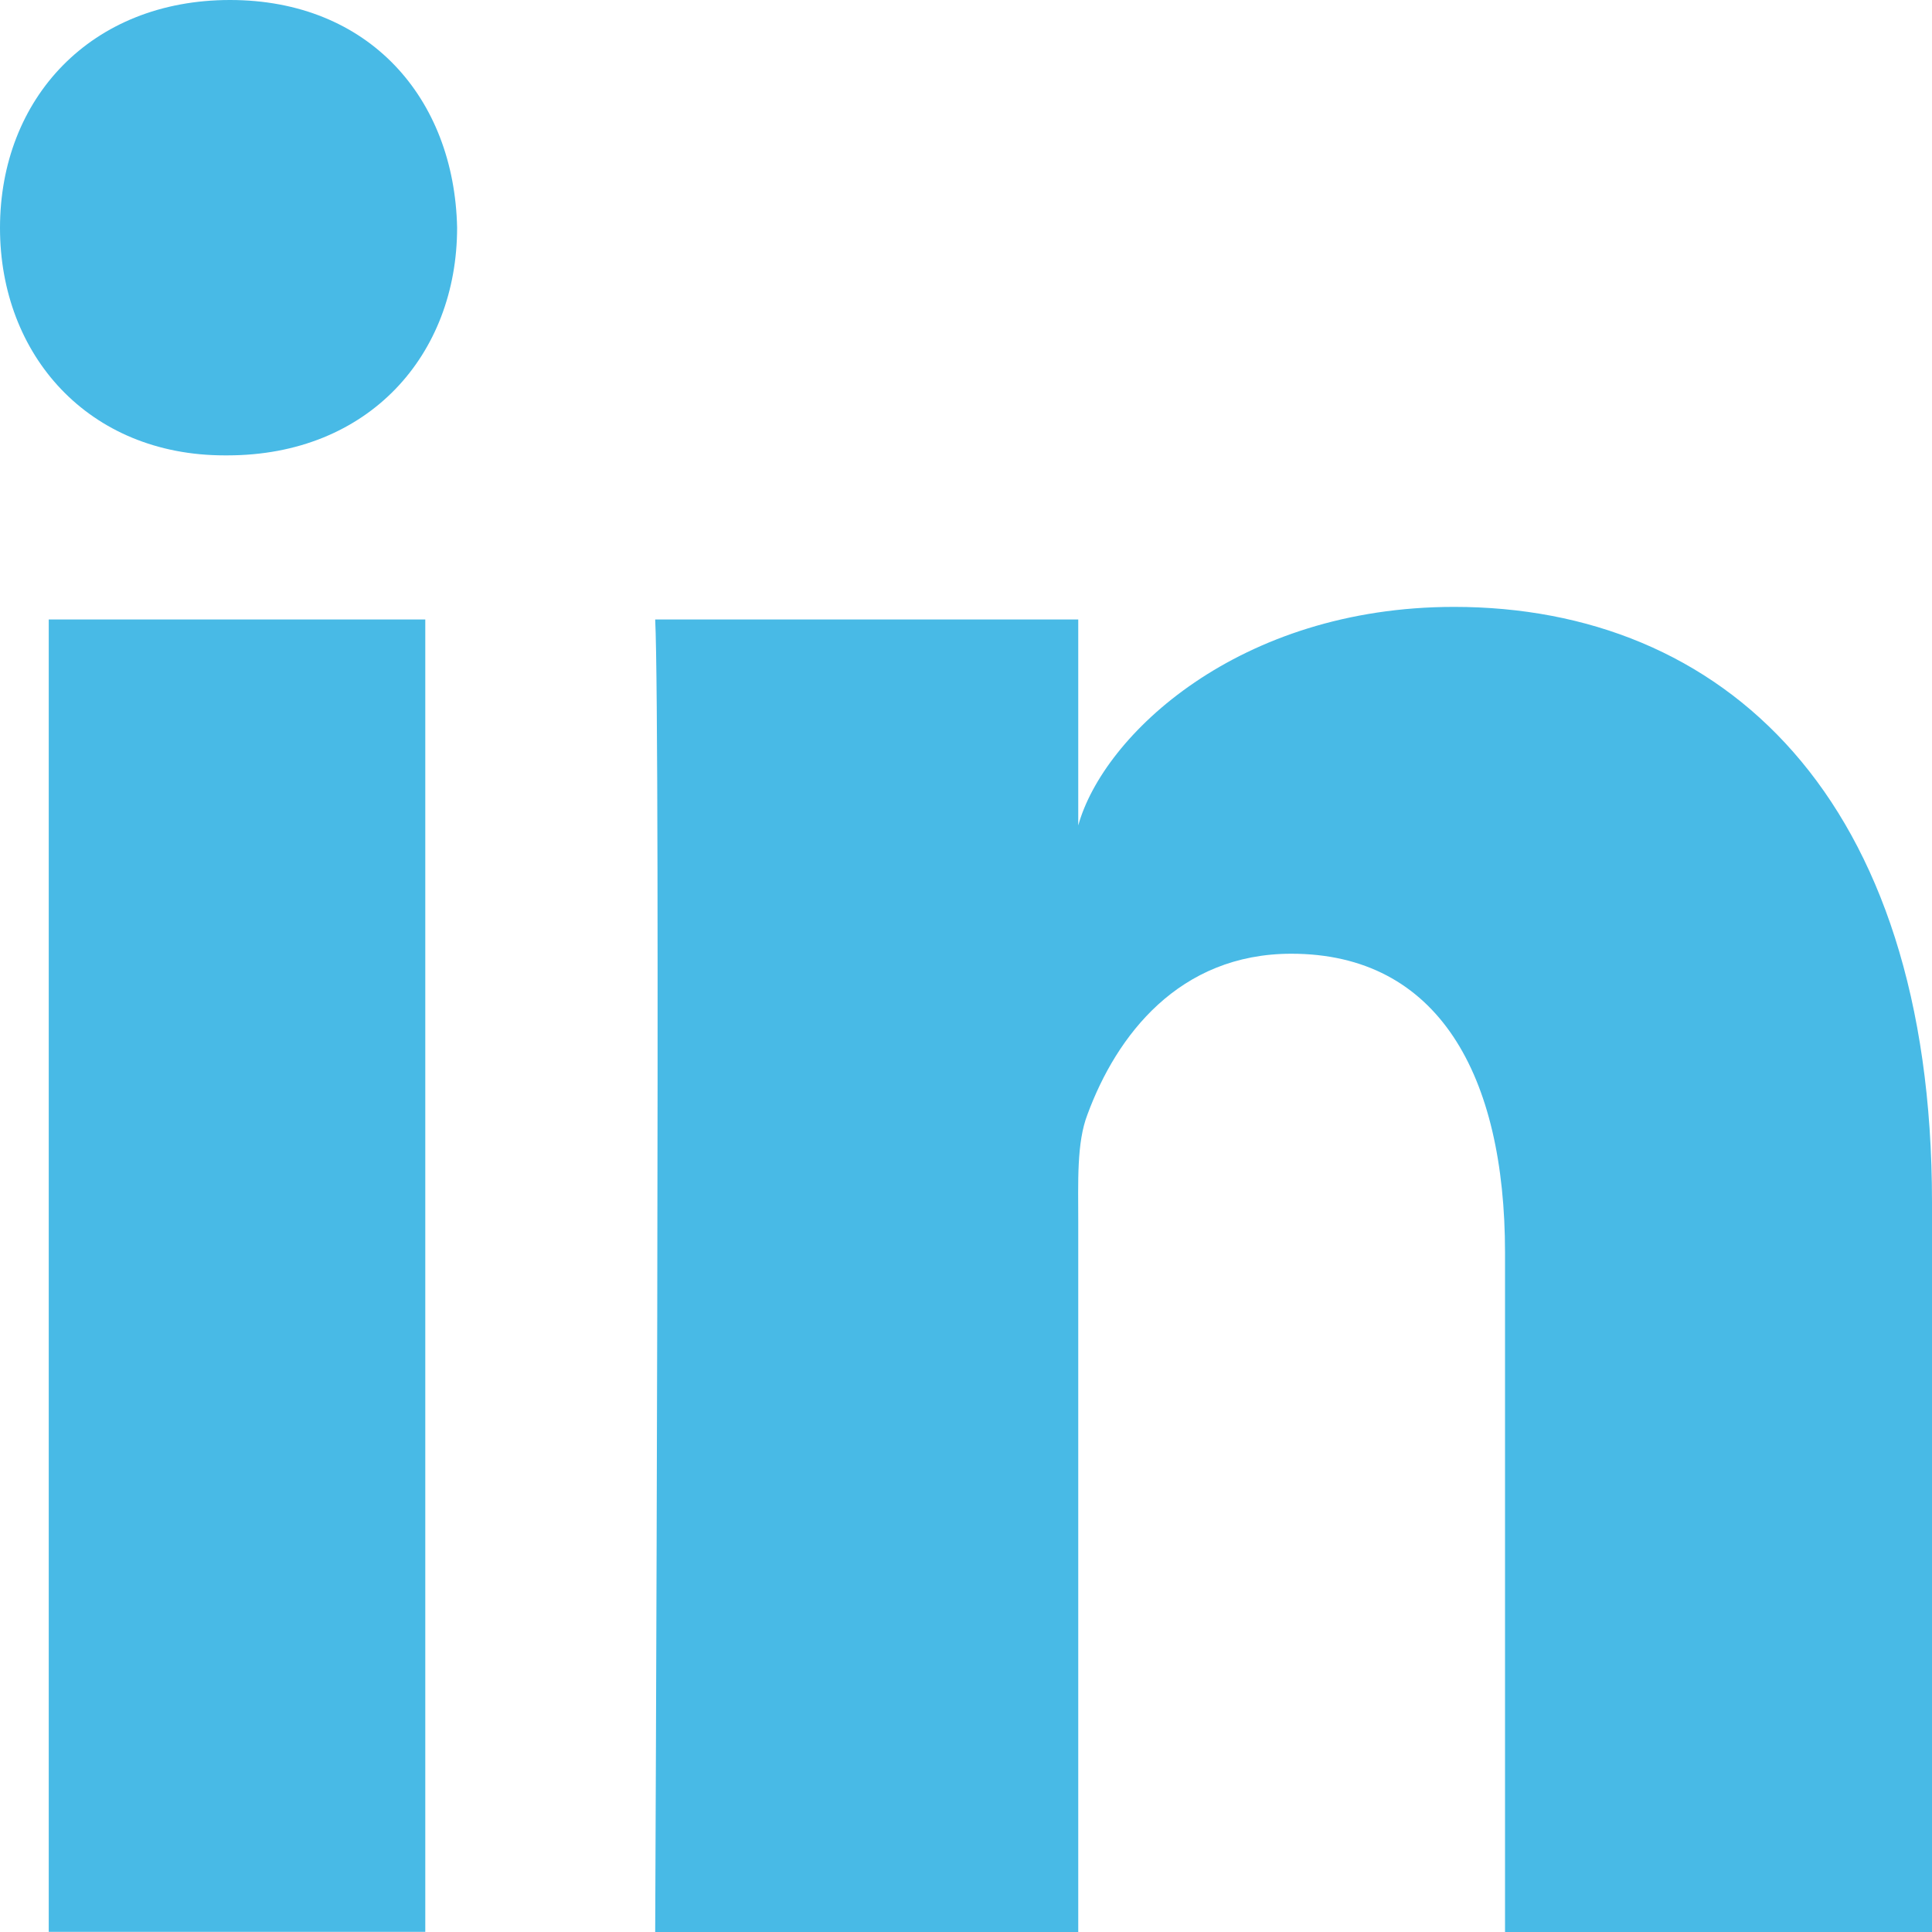 <?xml version="1.0" encoding="utf-8"?>
<svg width="40px" height="40px" viewBox="0 0 40 40" version="1.1" xmlns:xlink="http://www.w3.org/1999/xlink" xmlns="http://www.w3.org/2000/svg">
  <desc>Created with Lunacy</desc>
  <path d="M1.009 12.826L8.805 12.826L8.805 39.997L1.009 39.997L1.009 12.826ZM4.708 9.428L4.652 9.428C1.83 9.428 -3.55271e-15 7.35 -3.55271e-15 4.72C-3.55271e-15 2.036 1.884 0 4.762 0C7.639 0 9.407 2.031 9.464 4.713C9.464 7.343 7.639 9.428 4.708 9.428L4.708 9.428ZM40 40L31.16 40L31.16 25.937C31.16 22.256 29.777 19.746 26.736 19.746C24.41 19.746 23.116 21.439 22.514 23.076C22.288 23.66 22.324 24.477 22.324 25.297L22.324 40L13.565 40C13.565 40 13.678 15.09 13.565 12.826L22.324 12.826L22.324 17.09C22.841 15.226 25.64 12.565 30.106 12.565C35.647 12.565 40 16.476 40 24.889L40 40L40 40Z" id="Shape" fill="#48BAE6" fill-rule="evenodd" stroke="none" />
</svg>